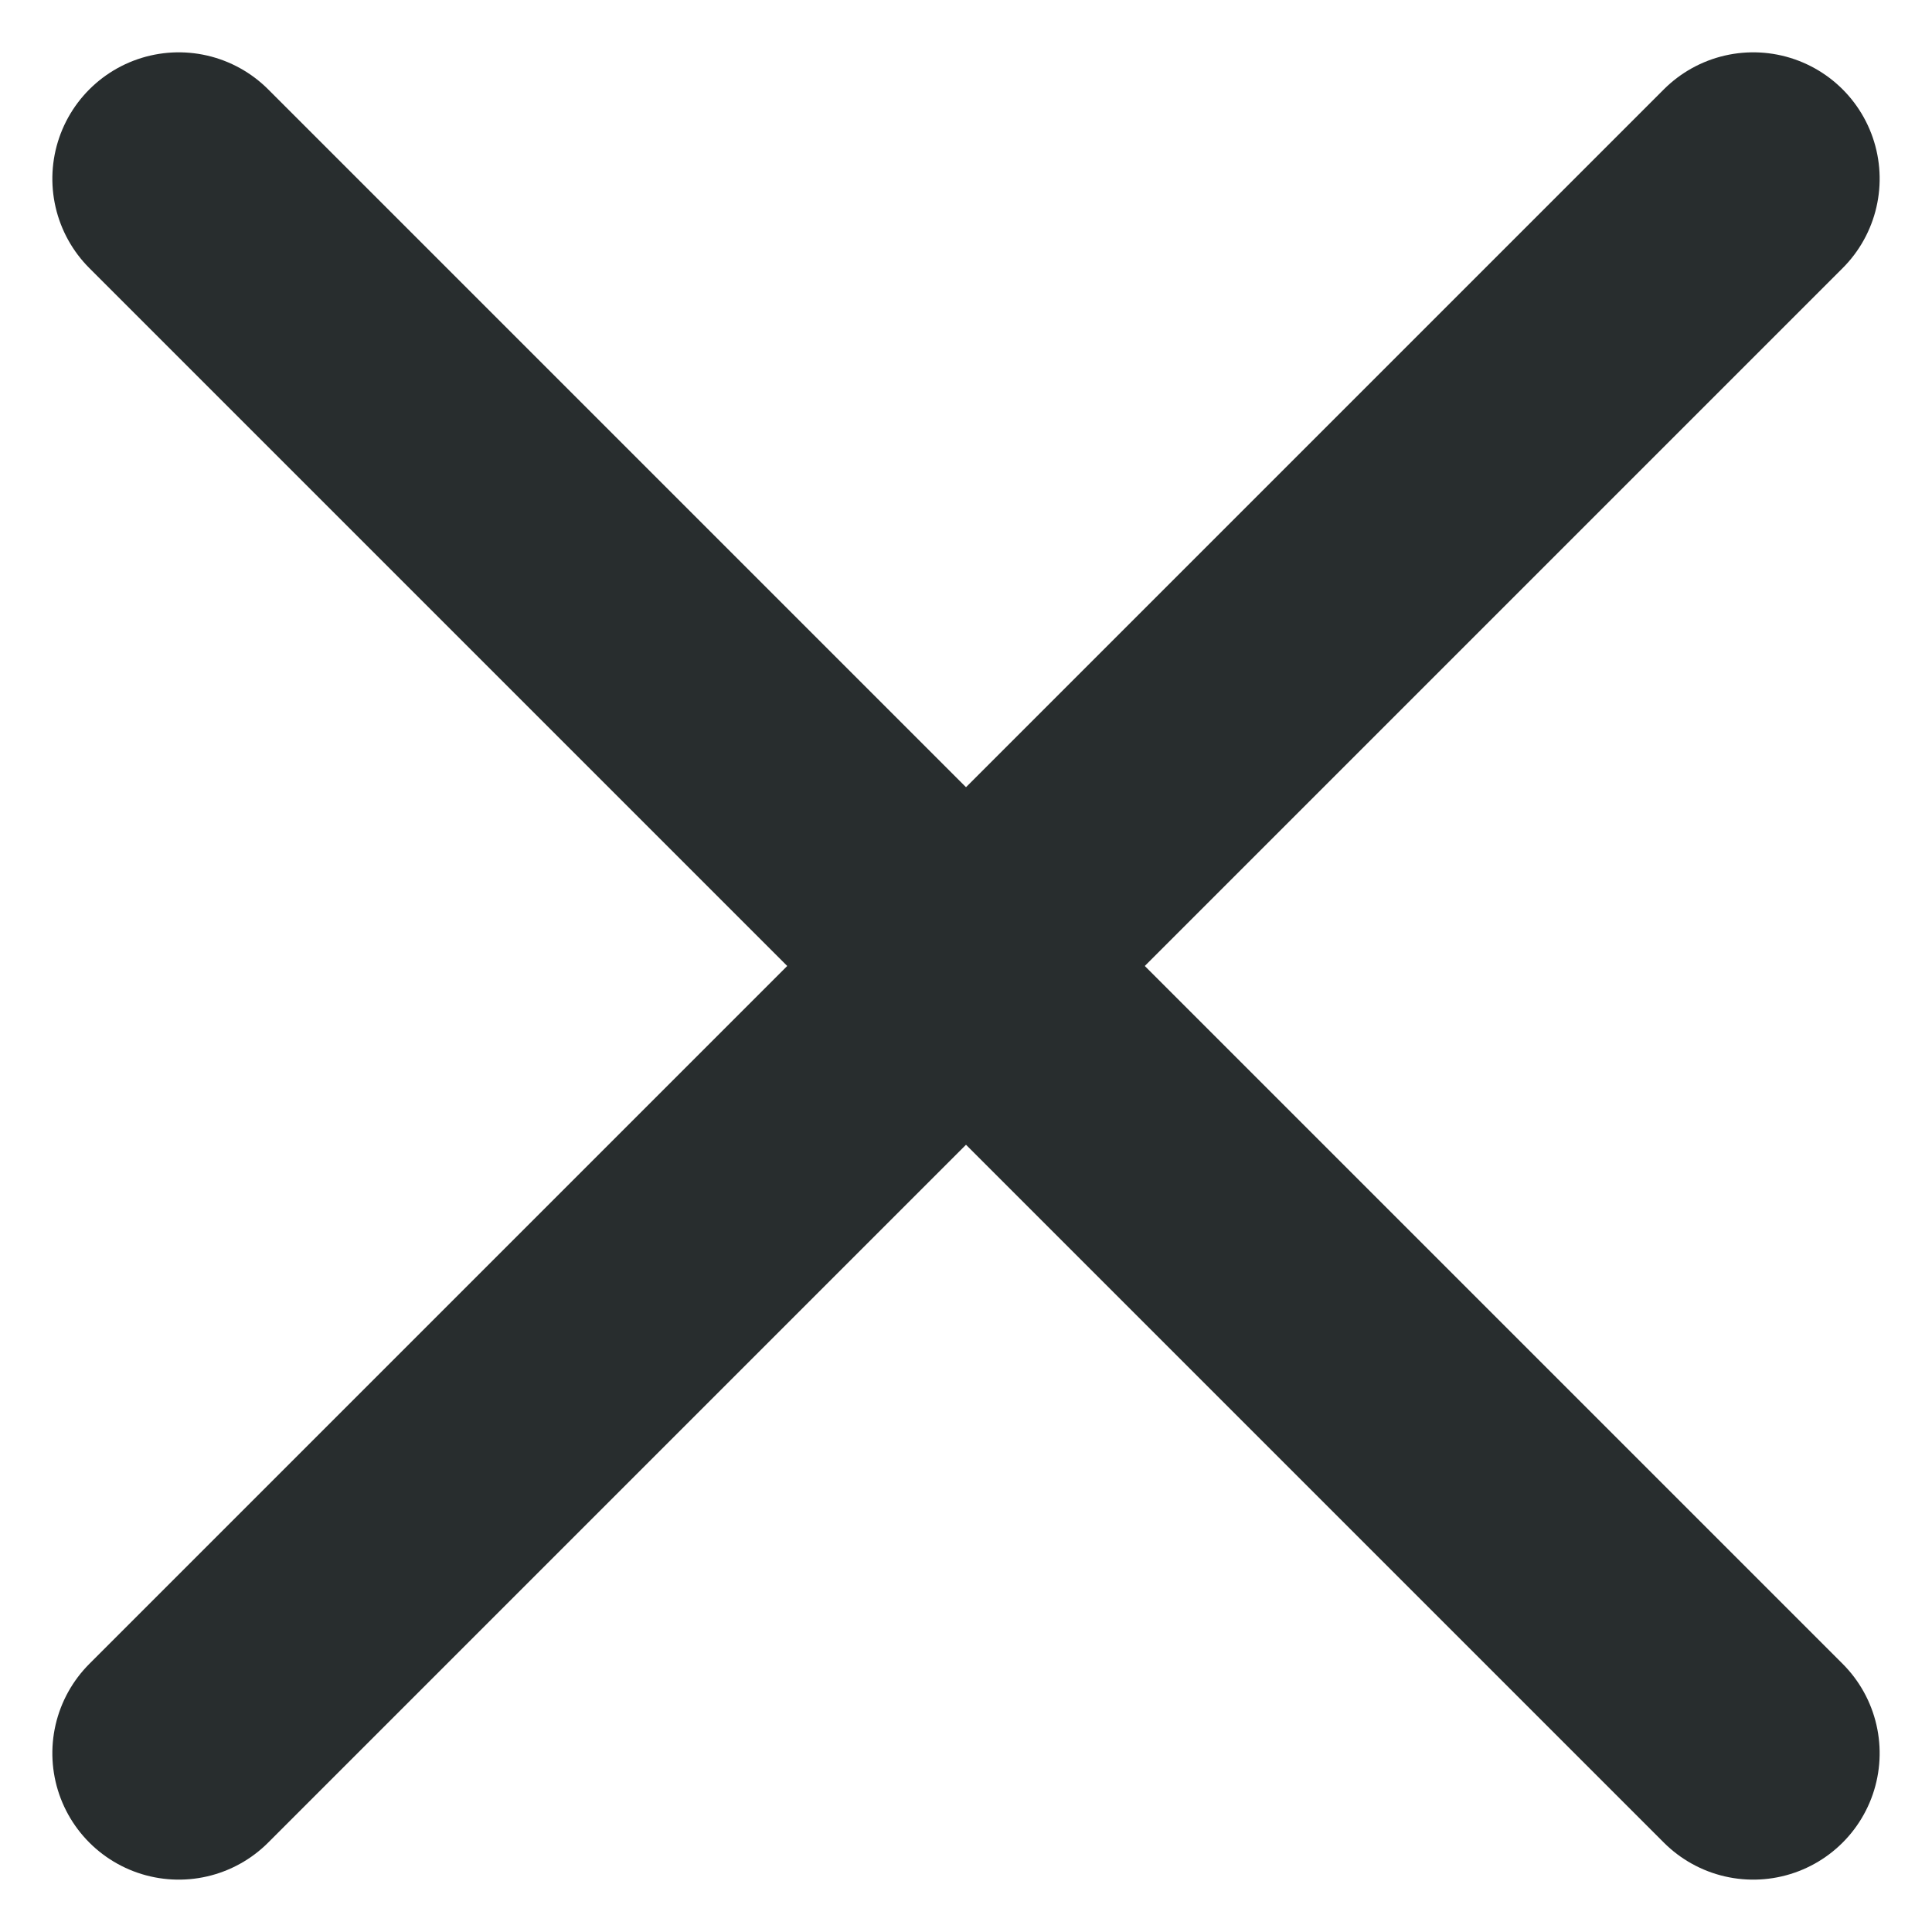 <svg xmlns="http://www.w3.org/2000/svg" width="11.462" height="11.462" viewBox="0 0 11.462 11.462">
  <g id="Group_6605" data-name="Group 6605" transform="translate(-3.61 -3.61)">
    <g id="Group_2" data-name="Group 2" transform="translate(9.341 0) rotate(45)">
      <line id="Line_3" data-name="Line 3" y2="13.21" transform="translate(6.605 0)" fill="none" stroke="#282d2e" stroke-linecap="round" stroke-width="1.5"/>
      <line id="Line_4" data-name="Line 4" y2="13.21" transform="translate(13.21 6.605) rotate(90)" fill="none" stroke="#282d2e" stroke-linecap="round" stroke-width="1.5"/>
    </g>
  </g>
</svg>
